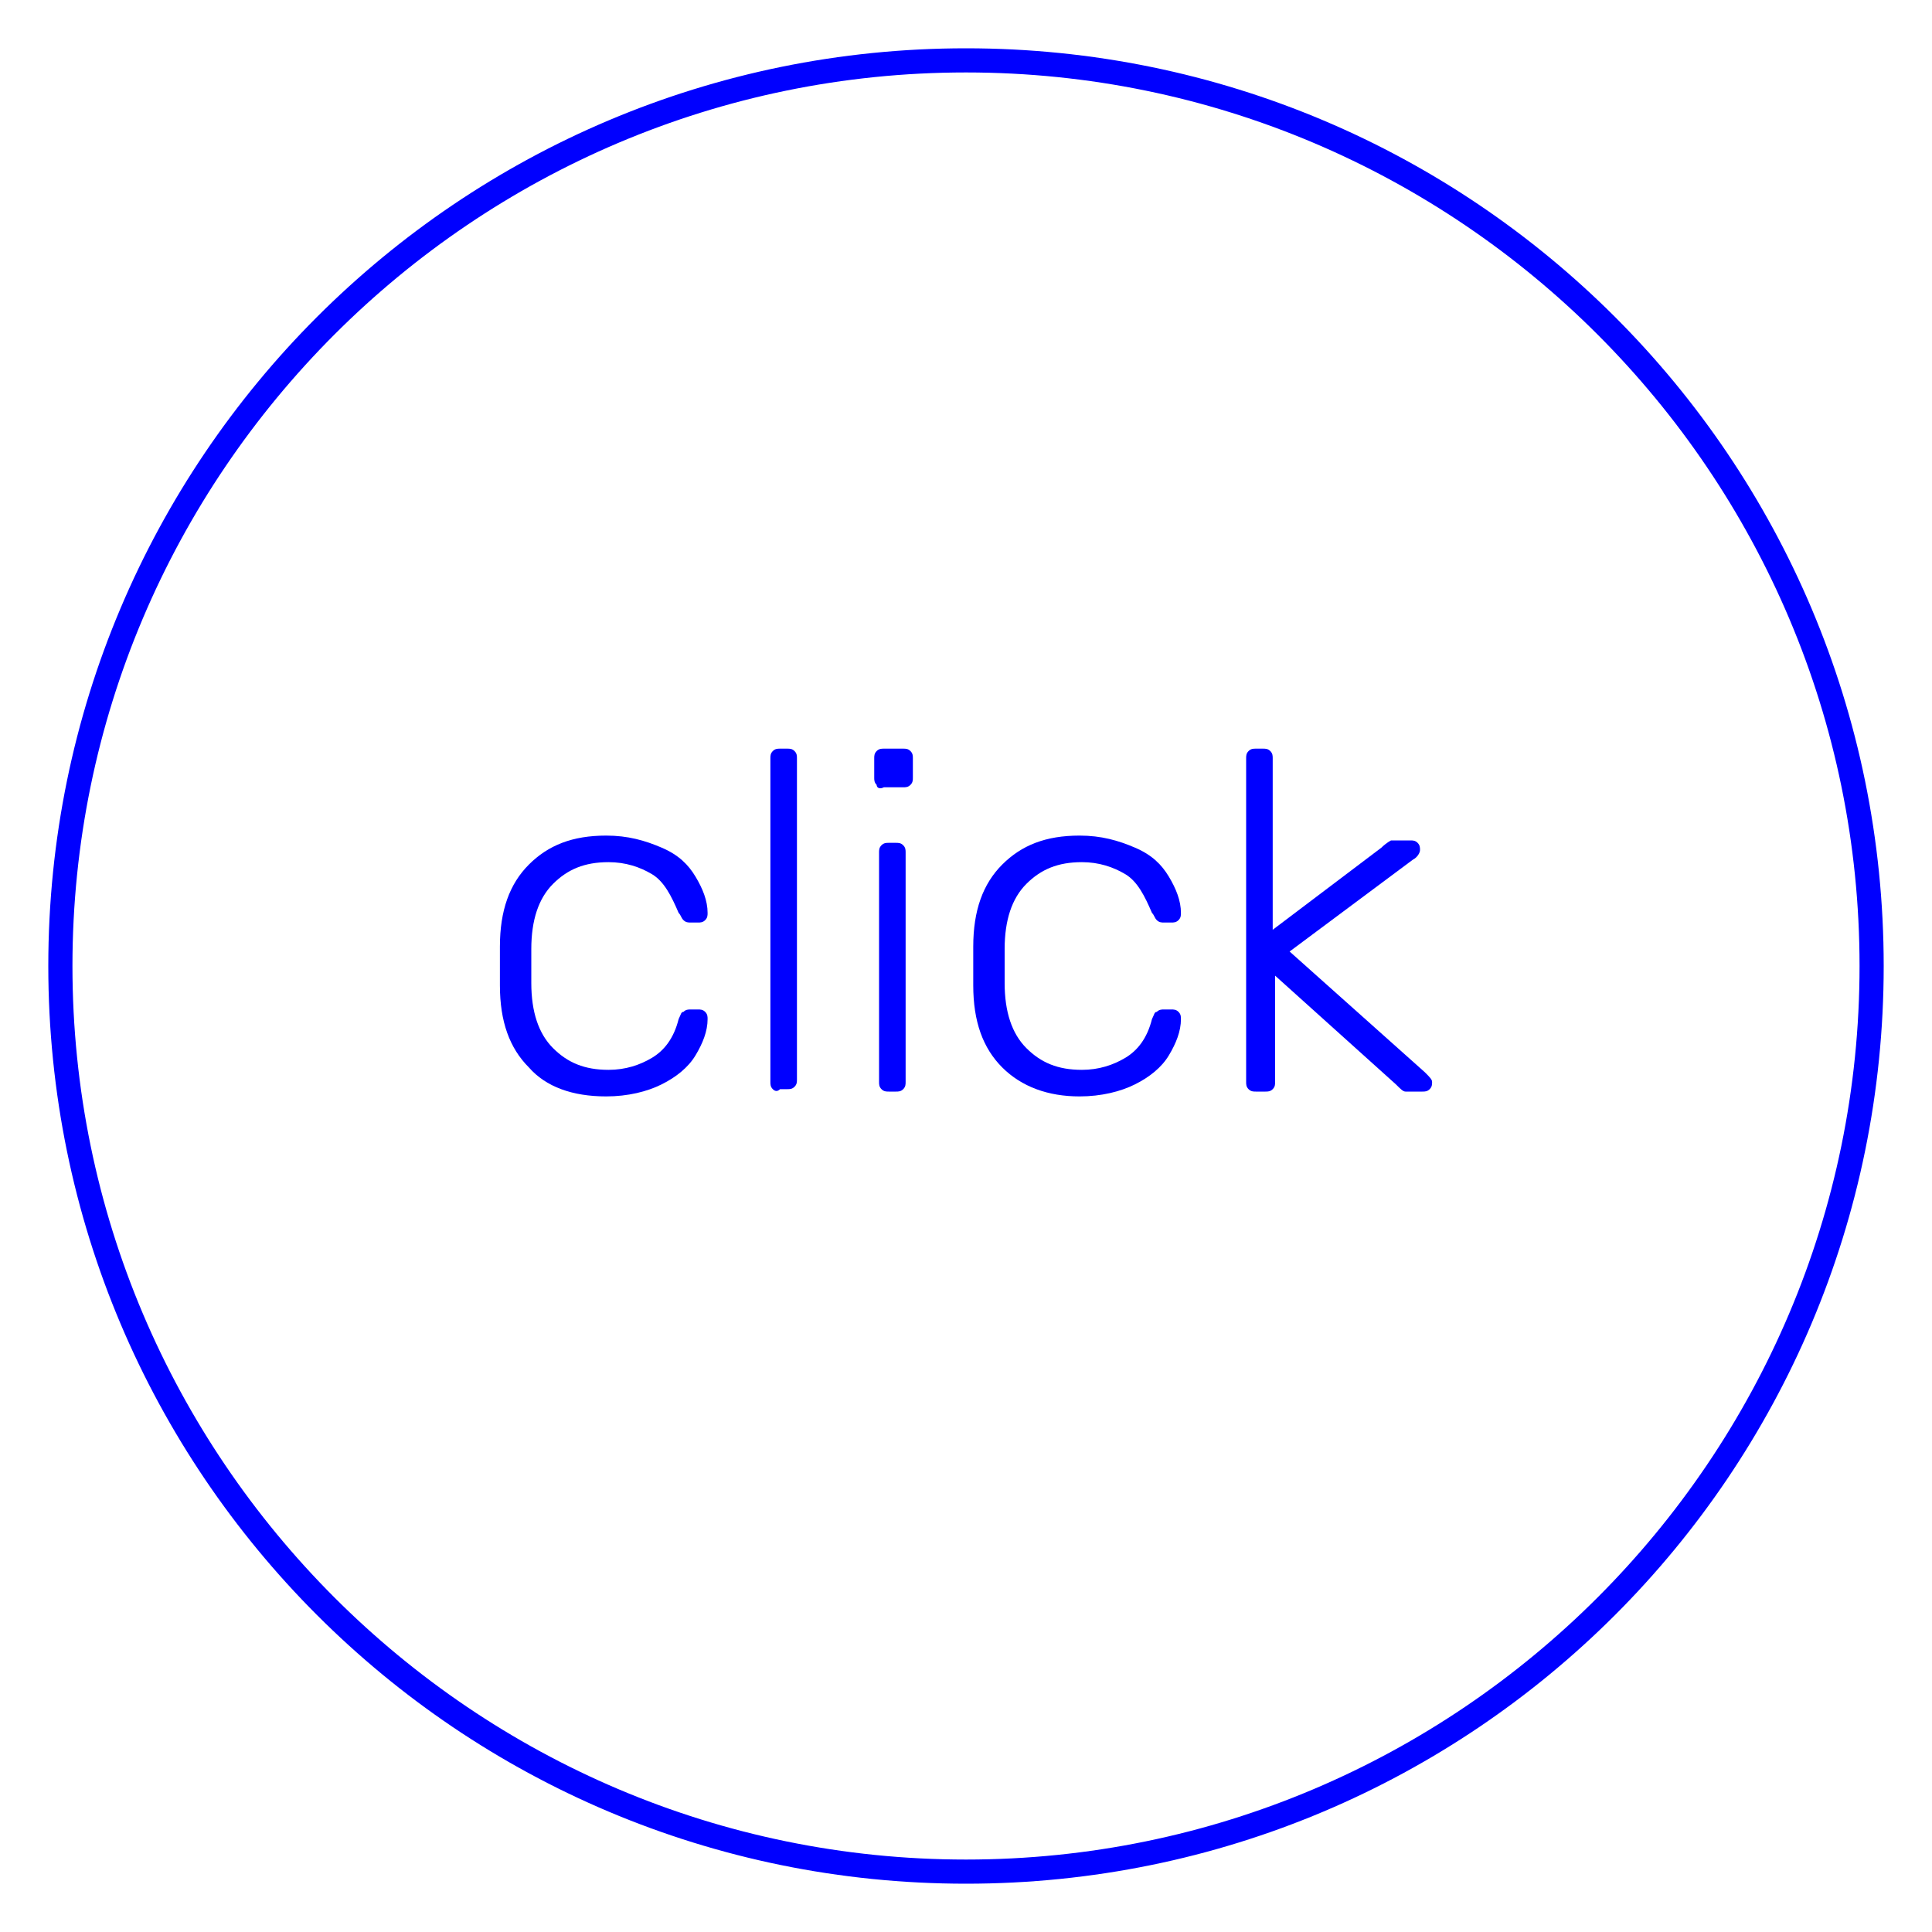 <?xml version="1.0" encoding="utf-8"?>
<!-- Generator: Adobe Illustrator 19.0.0, SVG Export Plug-In . SVG Version: 6.00 Build 0)  -->
<svg version="1.1" id="Layer_1" xmlns="http://www.w3.org/2000/svg" xmlns:xlink="http://www.w3.org/1999/xlink" x="0px" y="0px" width="80px" height="80px"
	 viewBox="0 0 80 80" style="enable-background:new 0 0 80 80;" xml:space="preserve">
<style type="text/css">
	.st0{fill:#0000FF;}
</style>
<g id="XMLID_23_">
	<path id="XMLID_28_" class="st0" d="M21.9,44.2c-0.8-0.8-1.2-1.9-1.2-3.4l0-0.8l0-0.8c0-1.5,0.4-2.6,1.2-3.4
		c0.8-0.8,1.8-1.2,3.2-1.2c0.9,0,1.6,0.2,2.3,0.5s1.1,0.7,1.4,1.2c0.3,0.5,0.5,1,0.5,1.5c0,0.1,0,0.2-0.1,0.3
		c-0.1,0.1-0.2,0.1-0.3,0.1h-0.3c-0.1,0-0.2,0-0.3-0.1c-0.1-0.1-0.1-0.2-0.2-0.3c-0.3-0.7-0.6-1.3-1.1-1.6c-0.5-0.3-1.1-0.5-1.8-0.5
		c-1,0-1.7,0.3-2.3,0.9c-0.6,0.6-0.9,1.5-0.9,2.7l0,0.7l0,0.7c0,1.2,0.3,2.1,0.9,2.7c0.6,0.6,1.3,0.9,2.3,0.9c0.7,0,1.3-0.2,1.8-0.5
		c0.5-0.3,0.9-0.8,1.1-1.6c0.1-0.2,0.1-0.3,0.2-0.3c0.1-0.1,0.2-0.1,0.3-0.1h0.3c0.1,0,0.2,0,0.3,0.1s0.1,0.2,0.1,0.3
		c0,0.5-0.2,1-0.5,1.5c-0.3,0.5-0.8,0.9-1.4,1.2c-0.6,0.3-1.4,0.5-2.3,0.5C23.7,45.4,22.6,45,21.9,44.2z"/>
	<path id="XMLID_61_" class="st0" d="M32,45.1c-0.1-0.1-0.1-0.2-0.1-0.3V31.4c0-0.1,0-0.2,0.1-0.3c0.1-0.1,0.2-0.1,0.3-0.1h0.3
		c0.1,0,0.2,0,0.3,0.1s0.1,0.2,0.1,0.3v13.3c0,0.1,0,0.2-0.1,0.3s-0.2,0.1-0.3,0.1h-0.3C32.2,45.2,32.1,45.2,32,45.1z"/>
	<path id="XMLID_63_" class="st0" d="M36.3,32.5c-0.1-0.1-0.1-0.2-0.1-0.3v-0.8c0-0.1,0-0.2,0.1-0.3s0.2-0.1,0.3-0.1h0.8
		c0.1,0,0.2,0,0.3,0.1c0.1,0.1,0.1,0.2,0.1,0.3v0.8c0,0.1,0,0.2-0.1,0.3c-0.1,0.1-0.2,0.1-0.3,0.1h-0.8
		C36.4,32.7,36.3,32.6,36.3,32.5z M36.5,45.1c-0.1-0.1-0.1-0.2-0.1-0.3v-9.5c0-0.1,0-0.2,0.1-0.3c0.1-0.1,0.2-0.1,0.3-0.1h0.3
		c0.1,0,0.2,0,0.3,0.1c0.1,0.1,0.1,0.2,0.1,0.3v9.5c0,0.1,0,0.2-0.1,0.3c-0.1,0.1-0.2,0.1-0.3,0.1h-0.3
		C36.7,45.2,36.6,45.2,36.5,45.1z"/>
	<path id="XMLID_67_" class="st0" d="M41.5,44.2c-0.8-0.8-1.2-1.9-1.2-3.4l0-0.8l0-0.8c0-1.5,0.4-2.6,1.2-3.4
		c0.8-0.8,1.8-1.2,3.2-1.2c0.9,0,1.6,0.2,2.3,0.5s1.1,0.7,1.4,1.2c0.3,0.5,0.5,1,0.5,1.5c0,0.1,0,0.2-0.1,0.3
		c-0.1,0.1-0.2,0.1-0.3,0.1h-0.3c-0.1,0-0.2,0-0.3-0.1c-0.1-0.1-0.1-0.2-0.2-0.3c-0.3-0.7-0.6-1.3-1.1-1.6c-0.5-0.3-1.1-0.5-1.8-0.5
		c-1,0-1.7,0.3-2.3,0.9c-0.6,0.6-0.9,1.5-0.9,2.7l0,0.7l0,0.7c0,1.2,0.3,2.1,0.9,2.7c0.6,0.6,1.3,0.9,2.3,0.9c0.7,0,1.3-0.2,1.8-0.5
		c0.5-0.3,0.9-0.8,1.1-1.6c0.1-0.2,0.1-0.3,0.2-0.3c0.1-0.1,0.2-0.1,0.3-0.1h0.3c0.1,0,0.2,0,0.3,0.1s0.1,0.2,0.1,0.3
		c0,0.5-0.2,1-0.5,1.5c-0.3,0.5-0.8,0.9-1.4,1.2c-0.6,0.3-1.4,0.5-2.3,0.5C43.4,45.4,42.3,45,41.5,44.2z"/>
	<path id="XMLID_72_" class="st0" d="M51.7,45.1c-0.1-0.1-0.1-0.2-0.1-0.3V31.4c0-0.1,0-0.2,0.1-0.3C51.8,31,51.9,31,52,31h0.3
		c0.1,0,0.2,0,0.3,0.1s0.1,0.2,0.1,0.3v7.1l4.5-3.4c0.2-0.2,0.4-0.3,0.4-0.3c0.1,0,0.2,0,0.4,0h0.4c0.1,0,0.2,0,0.3,0.1
		s0.1,0.2,0.1,0.3c0,0.1-0.1,0.3-0.3,0.4l-5.1,3.8l5.6,5c0.2,0.2,0.3,0.3,0.3,0.4c0,0.1,0,0.2-0.1,0.3c-0.1,0.1-0.2,0.1-0.3,0.1
		h-0.3c-0.2,0-0.3,0-0.4,0c-0.1,0-0.2-0.1-0.4-0.3l-5-4.5v4.4c0,0.1,0,0.2-0.1,0.3s-0.2,0.1-0.3,0.1H52
		C51.9,45.2,51.8,45.2,51.7,45.1z"/>
</g>
<g id="XMLID_31_">
	<path id="XMLID_13_" class="st0" d="M40,3c20.4,0,37,16.6,37,37S60.4,77,40,77S3,60.4,3,40S19.6,3,40,3 M40,2C19,2,2,19,2,40
		s17,38,38,38s38-17,38-38S61,2,40,2L40,2z"/>
</g>
</svg>
